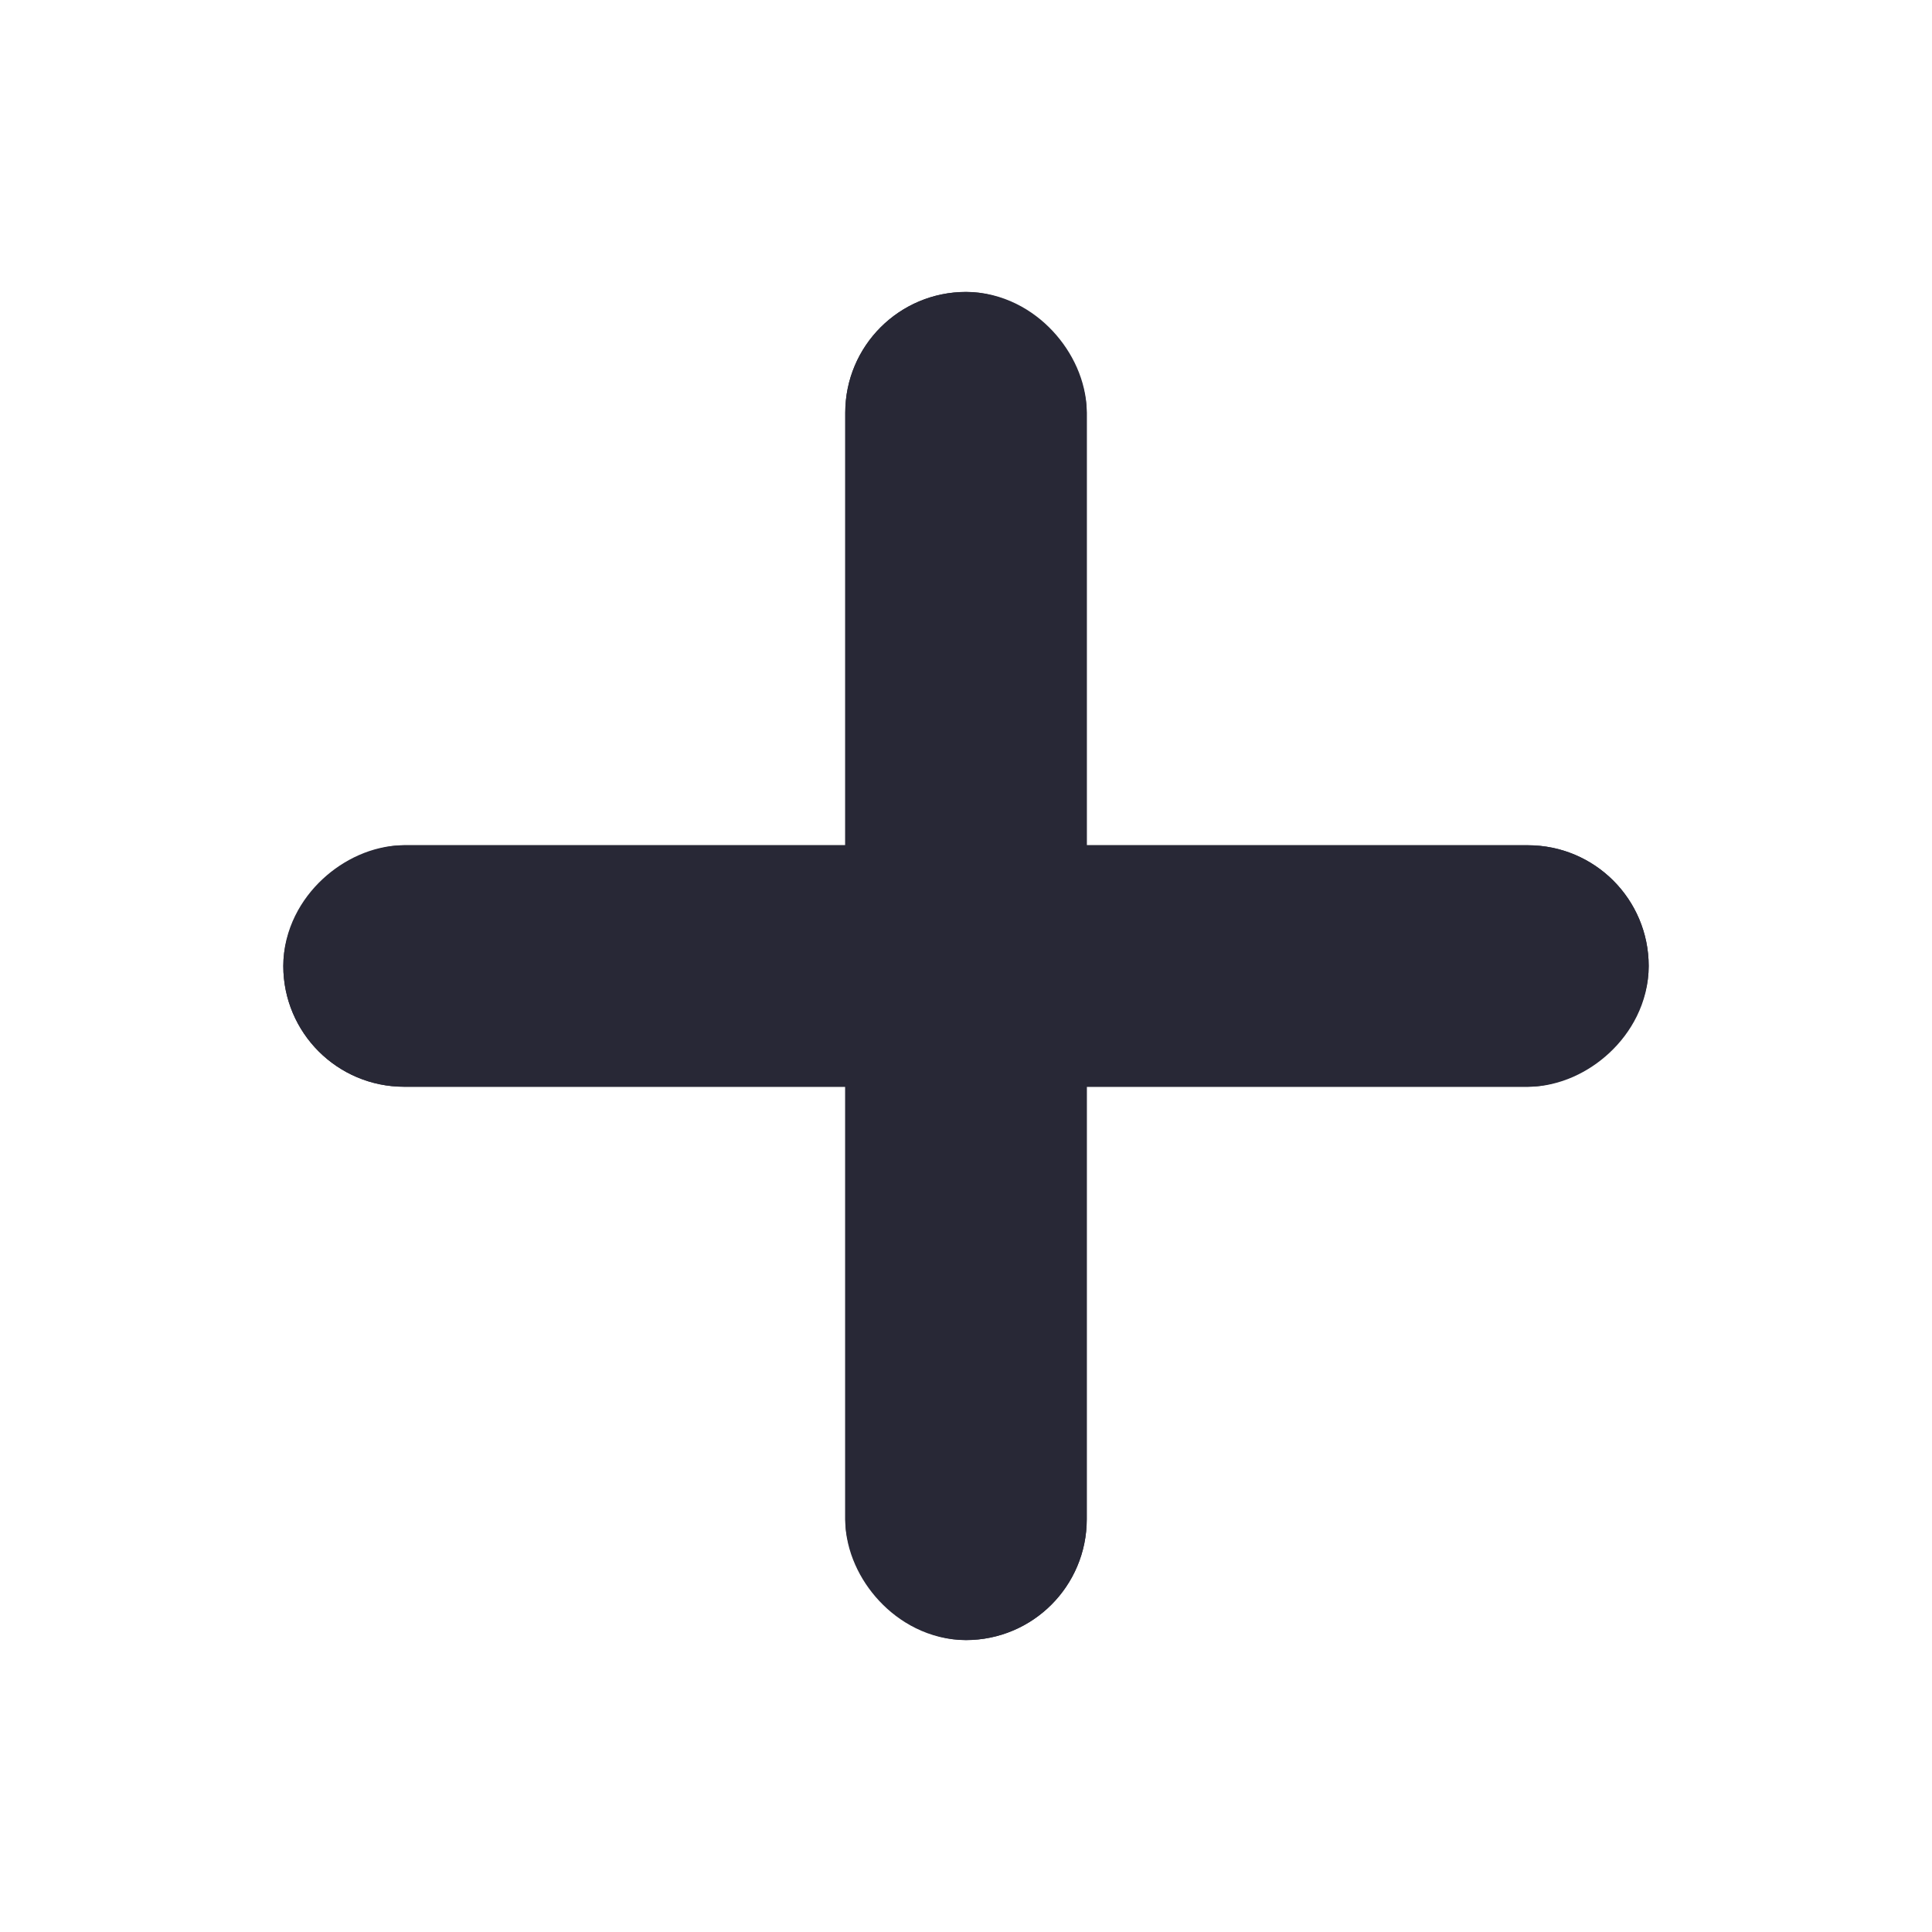 <svg xmlns="http://www.w3.org/2000/svg" xmlns:xlink="http://www.w3.org/1999/xlink" width="400" height="400" viewBox="0 0 400 400"><defs><style>.a{clip-path:url(#b);}.b{fill:#282836;stroke:#282836;stroke-width:25px;}.c{stroke:none;}.d{fill:none;}</style><clipPath id="b"><rect width="400" height="400"/></clipPath></defs><g id="a" class="a"><g class="b" transform="translate(175 60.441)"><rect class="c" width="50" height="279.119" rx="25"/><rect class="d" x="12.5" y="12.5" width="25" height="254.119" rx="12.5"/></g><g class="b" transform="translate(341.345 175) rotate(90)"><rect class="c" width="50" height="282.691" rx="25"/><rect class="d" x="12.5" y="12.5" width="25" height="257.691" rx="12.5"/></g></g></svg>